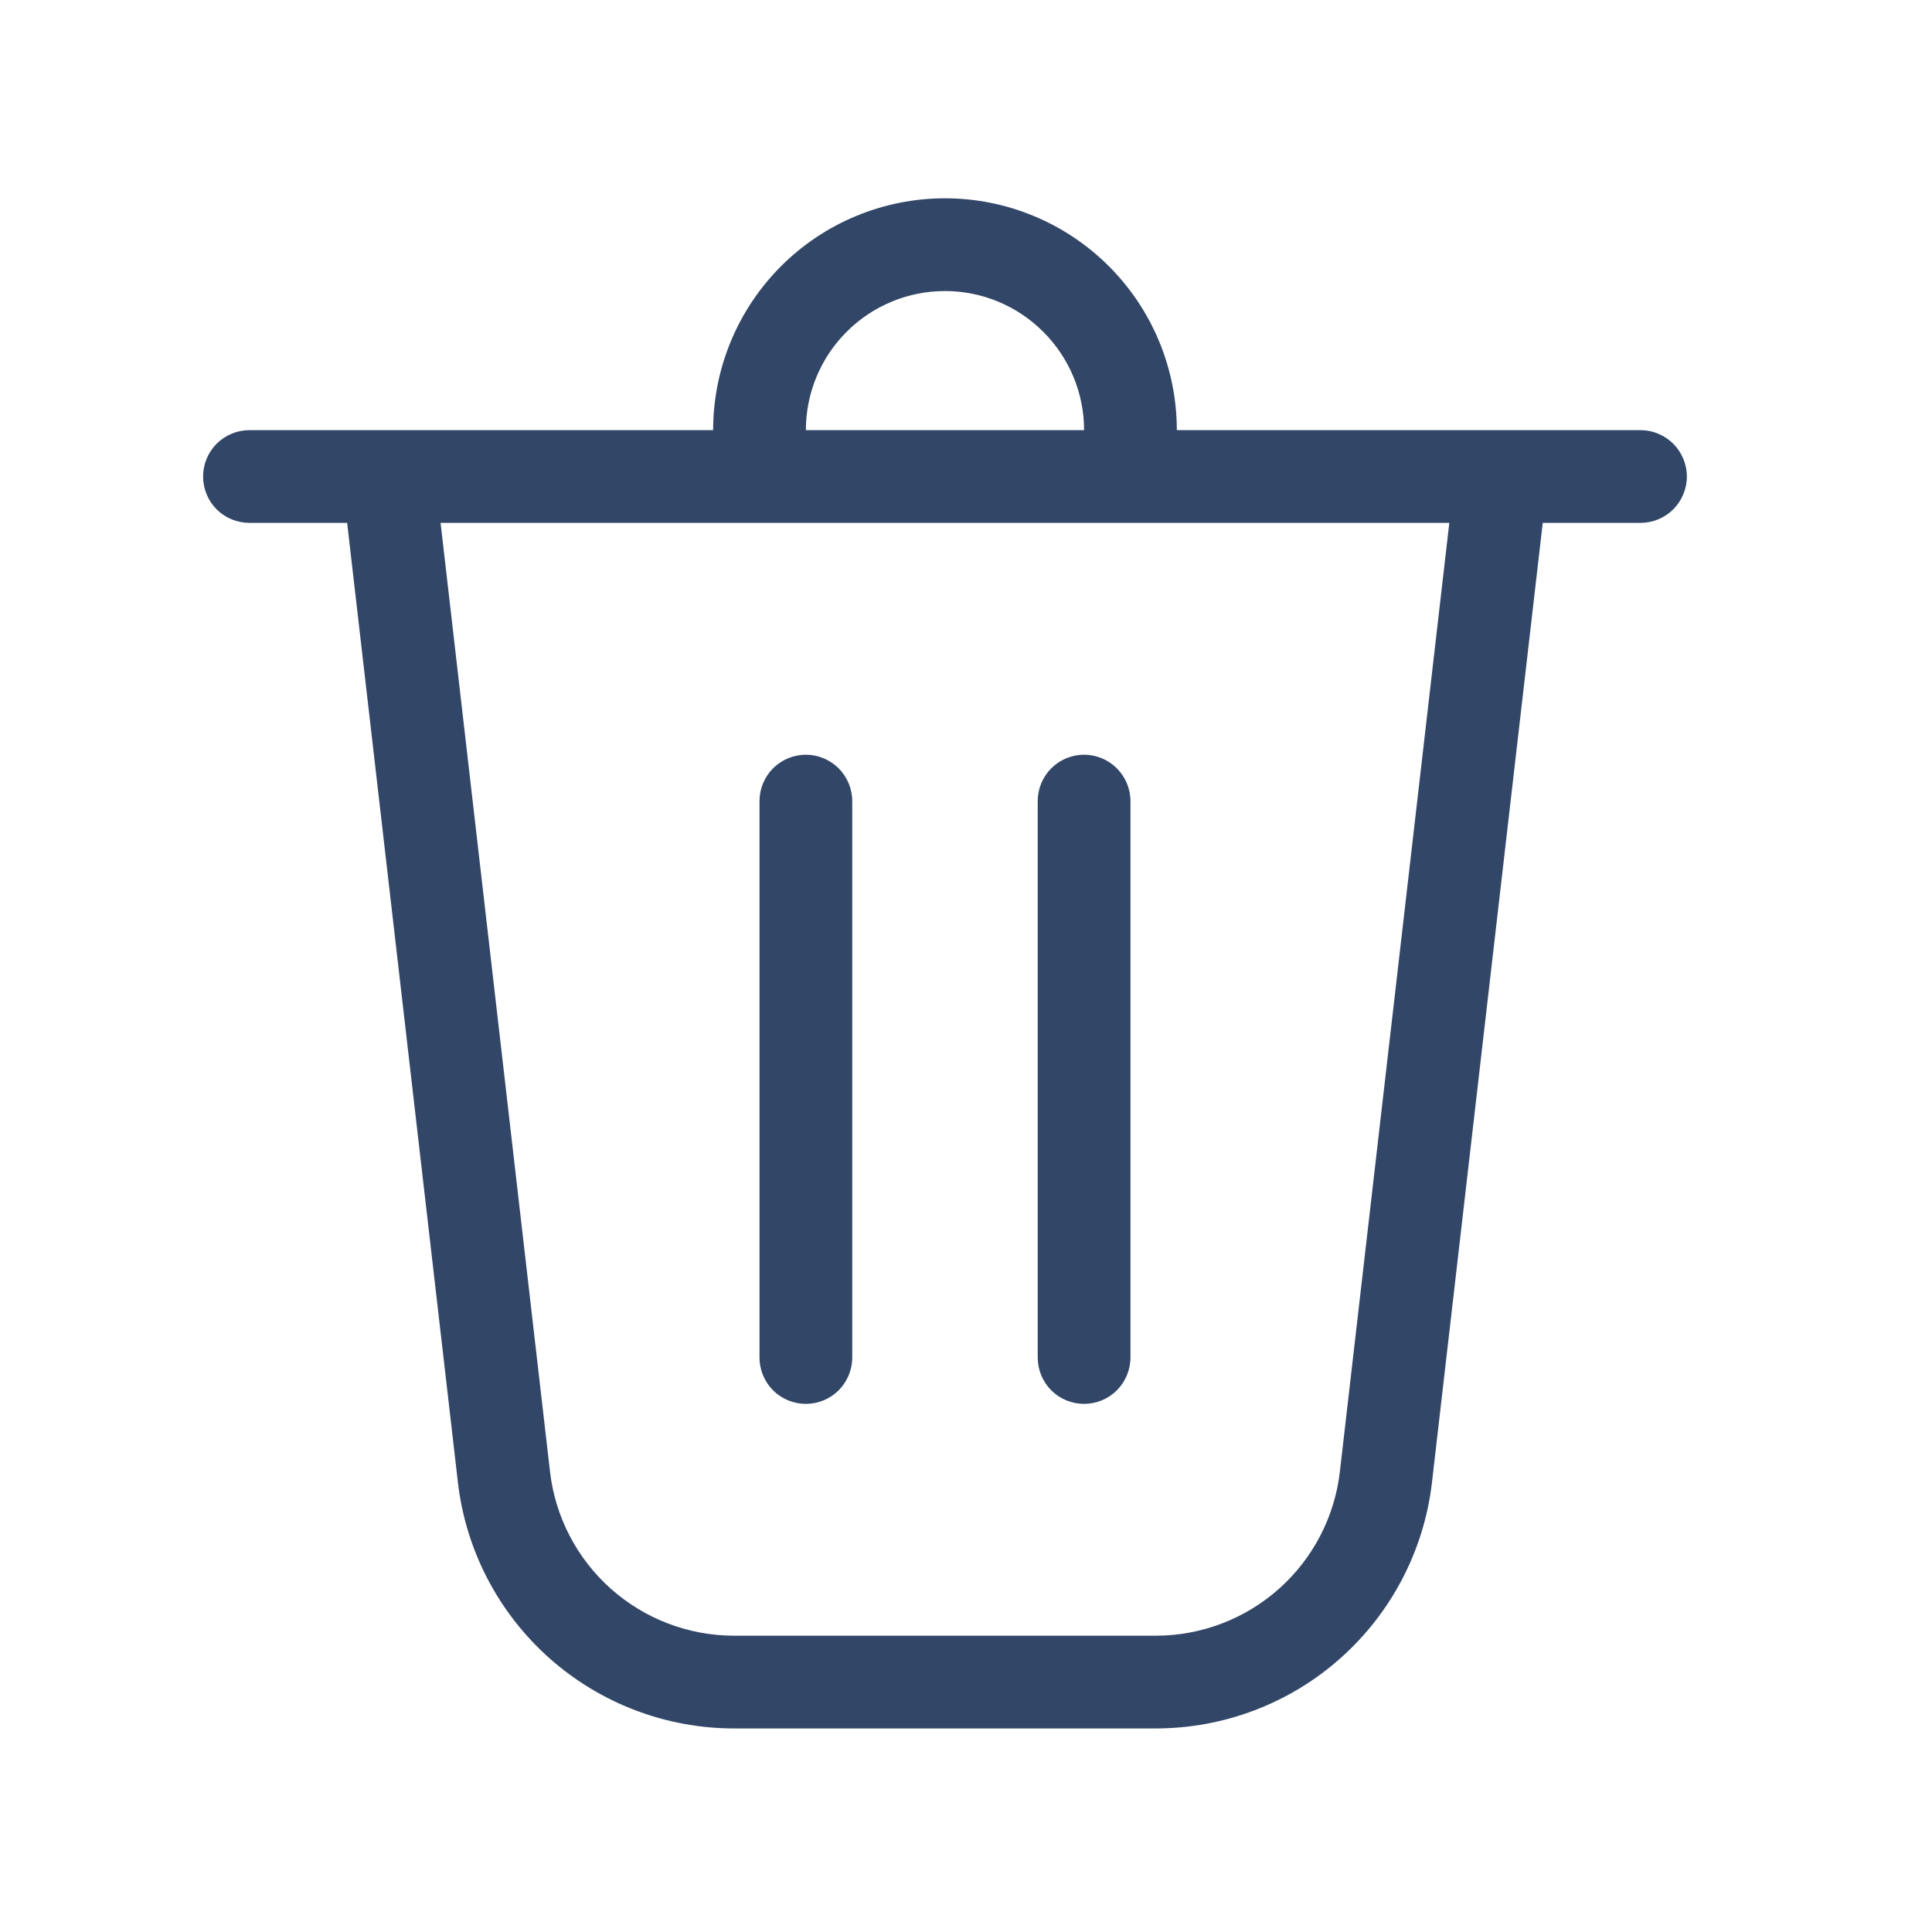 <svg xmlns="http://www.w3.org/2000/svg" width="25" height="25" viewBox="0 0 25 25" fill="none">
    <path d="M10.428 5.566H14.028C14.028 5.089 13.838 4.631 13.5 4.294C13.163 3.956 12.705 3.766 12.228 3.766C11.75 3.766 11.292 3.956 10.955 4.294C10.617 4.631 10.428 5.089 10.428 5.566ZM9.228 5.566C9.228 4.771 9.544 4.008 10.106 3.445C10.669 2.882 11.432 2.566 12.228 2.566C13.023 2.566 13.786 2.882 14.349 3.445C14.912 4.008 15.228 4.771 15.228 5.566H21.228C21.387 5.566 21.539 5.63 21.652 5.742C21.764 5.855 21.828 6.007 21.828 6.166C21.828 6.326 21.764 6.478 21.652 6.591C21.539 6.703 21.387 6.766 21.228 6.766H19.963L18.53 19.179C18.429 20.057 18.008 20.866 17.349 21.454C16.69 22.042 15.837 22.366 14.954 22.366H9.501C8.618 22.366 7.766 22.042 7.106 21.454C6.447 20.866 6.026 20.057 5.925 19.179L4.492 6.766H3.228C3.068 6.766 2.916 6.703 2.803 6.591C2.691 6.478 2.628 6.326 2.628 6.166C2.628 6.007 2.691 5.855 2.803 5.742C2.916 5.63 3.068 5.566 3.228 5.566H9.228ZM7.117 19.042C7.184 19.627 7.465 20.167 7.904 20.558C8.344 20.95 8.912 21.166 9.501 21.166H14.954C15.543 21.166 16.111 20.95 16.551 20.558C16.99 20.167 17.271 19.627 17.338 19.042L18.754 6.766H5.701L7.117 19.042ZM10.428 9.766C10.587 9.766 10.739 9.83 10.852 9.942C10.964 10.055 11.028 10.207 11.028 10.366V17.566C11.028 17.726 10.964 17.878 10.852 17.991C10.739 18.103 10.587 18.166 10.428 18.166C10.268 18.166 10.116 18.103 10.003 17.991C9.891 17.878 9.828 17.726 9.828 17.566V10.366C9.828 10.207 9.891 10.055 10.003 9.942C10.116 9.83 10.268 9.766 10.428 9.766ZM14.628 10.366C14.628 10.207 14.564 10.055 14.452 9.942C14.339 9.83 14.187 9.766 14.028 9.766C13.868 9.766 13.716 9.83 13.603 9.942C13.491 10.055 13.428 10.207 13.428 10.366V17.566C13.428 17.726 13.491 17.878 13.603 17.991C13.716 18.103 13.868 18.166 14.028 18.166C14.187 18.166 14.339 18.103 14.452 17.991C14.564 17.878 14.628 17.726 14.628 17.566V10.366Z" fill="#324667"/>
</svg>